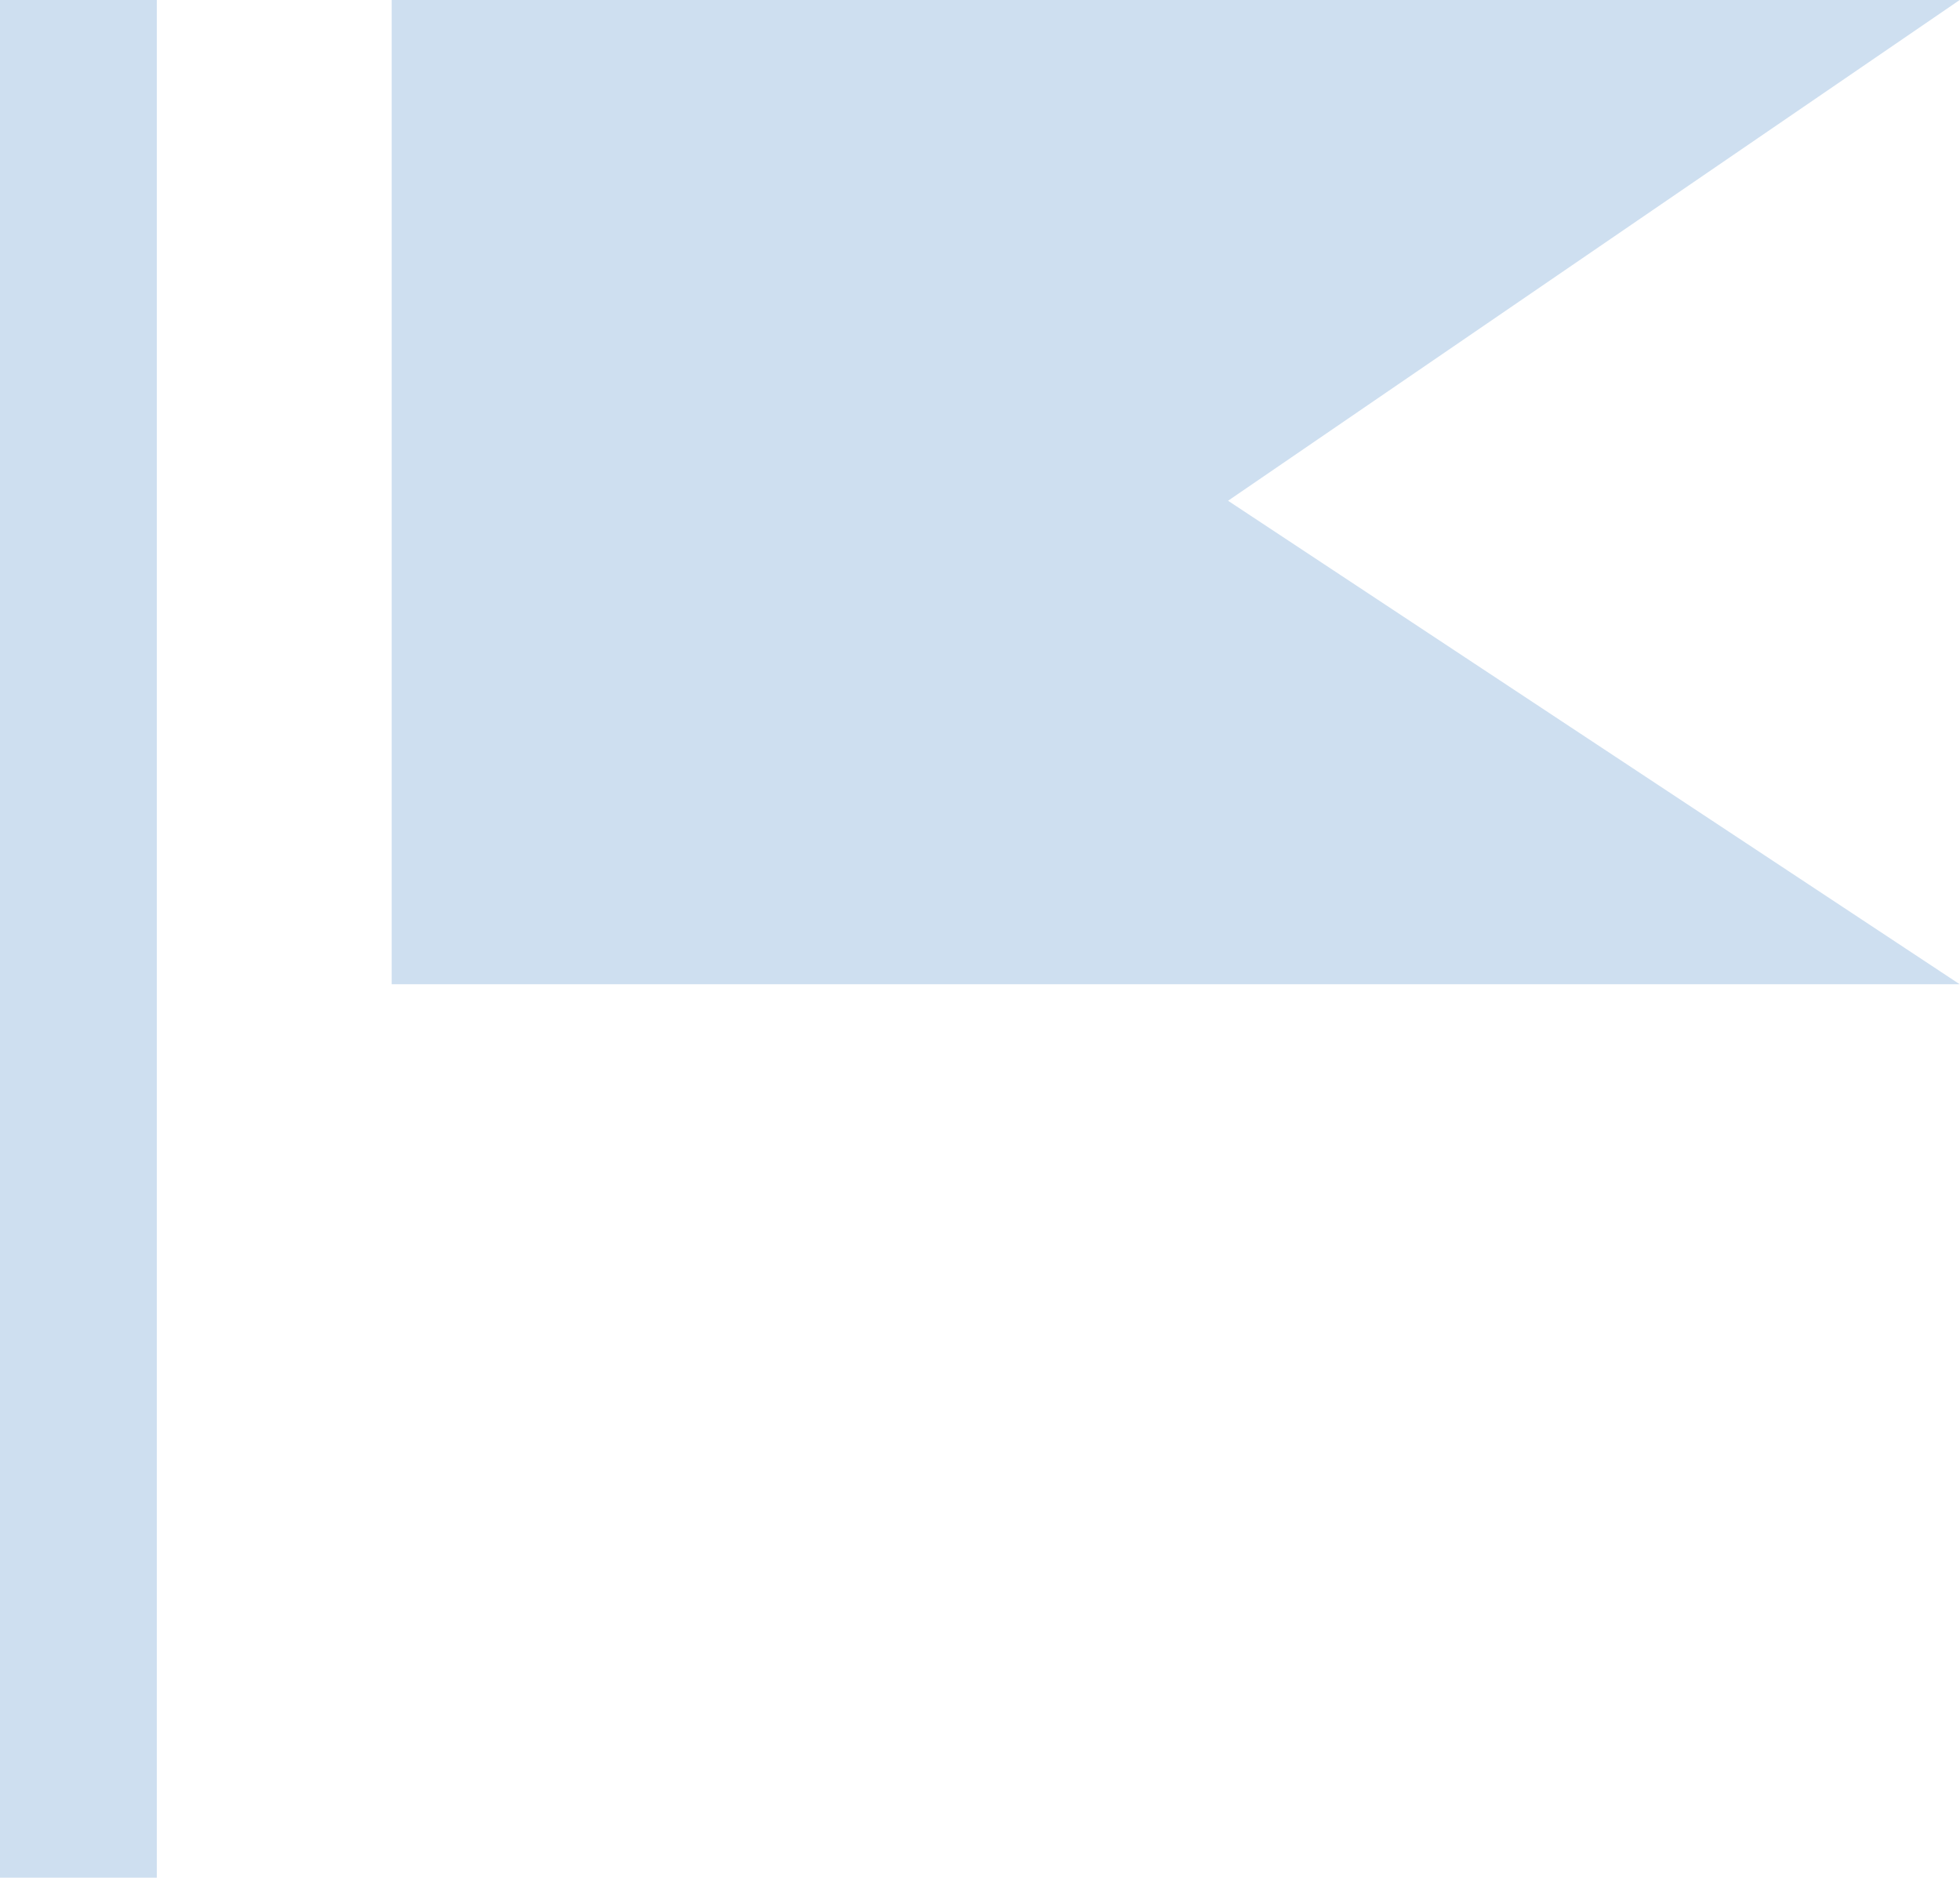 <svg xmlns="http://www.w3.org/2000/svg" width="12.5" height="11.973" viewBox="0 0 12.5 11.973"><defs><style>.a{fill:#cedff0;}</style></defs><g transform="translate(-880.999 -179.517)"><g transform="translate(-5302.203 16.899)"><path class="a" d="M6185.7,162.618h10l-4.666,3.193,4.666,3.083h-10Z"/><rect class="a" width="1" height="11.973" transform="translate(6183.202 162.618)"/></g></g></svg>